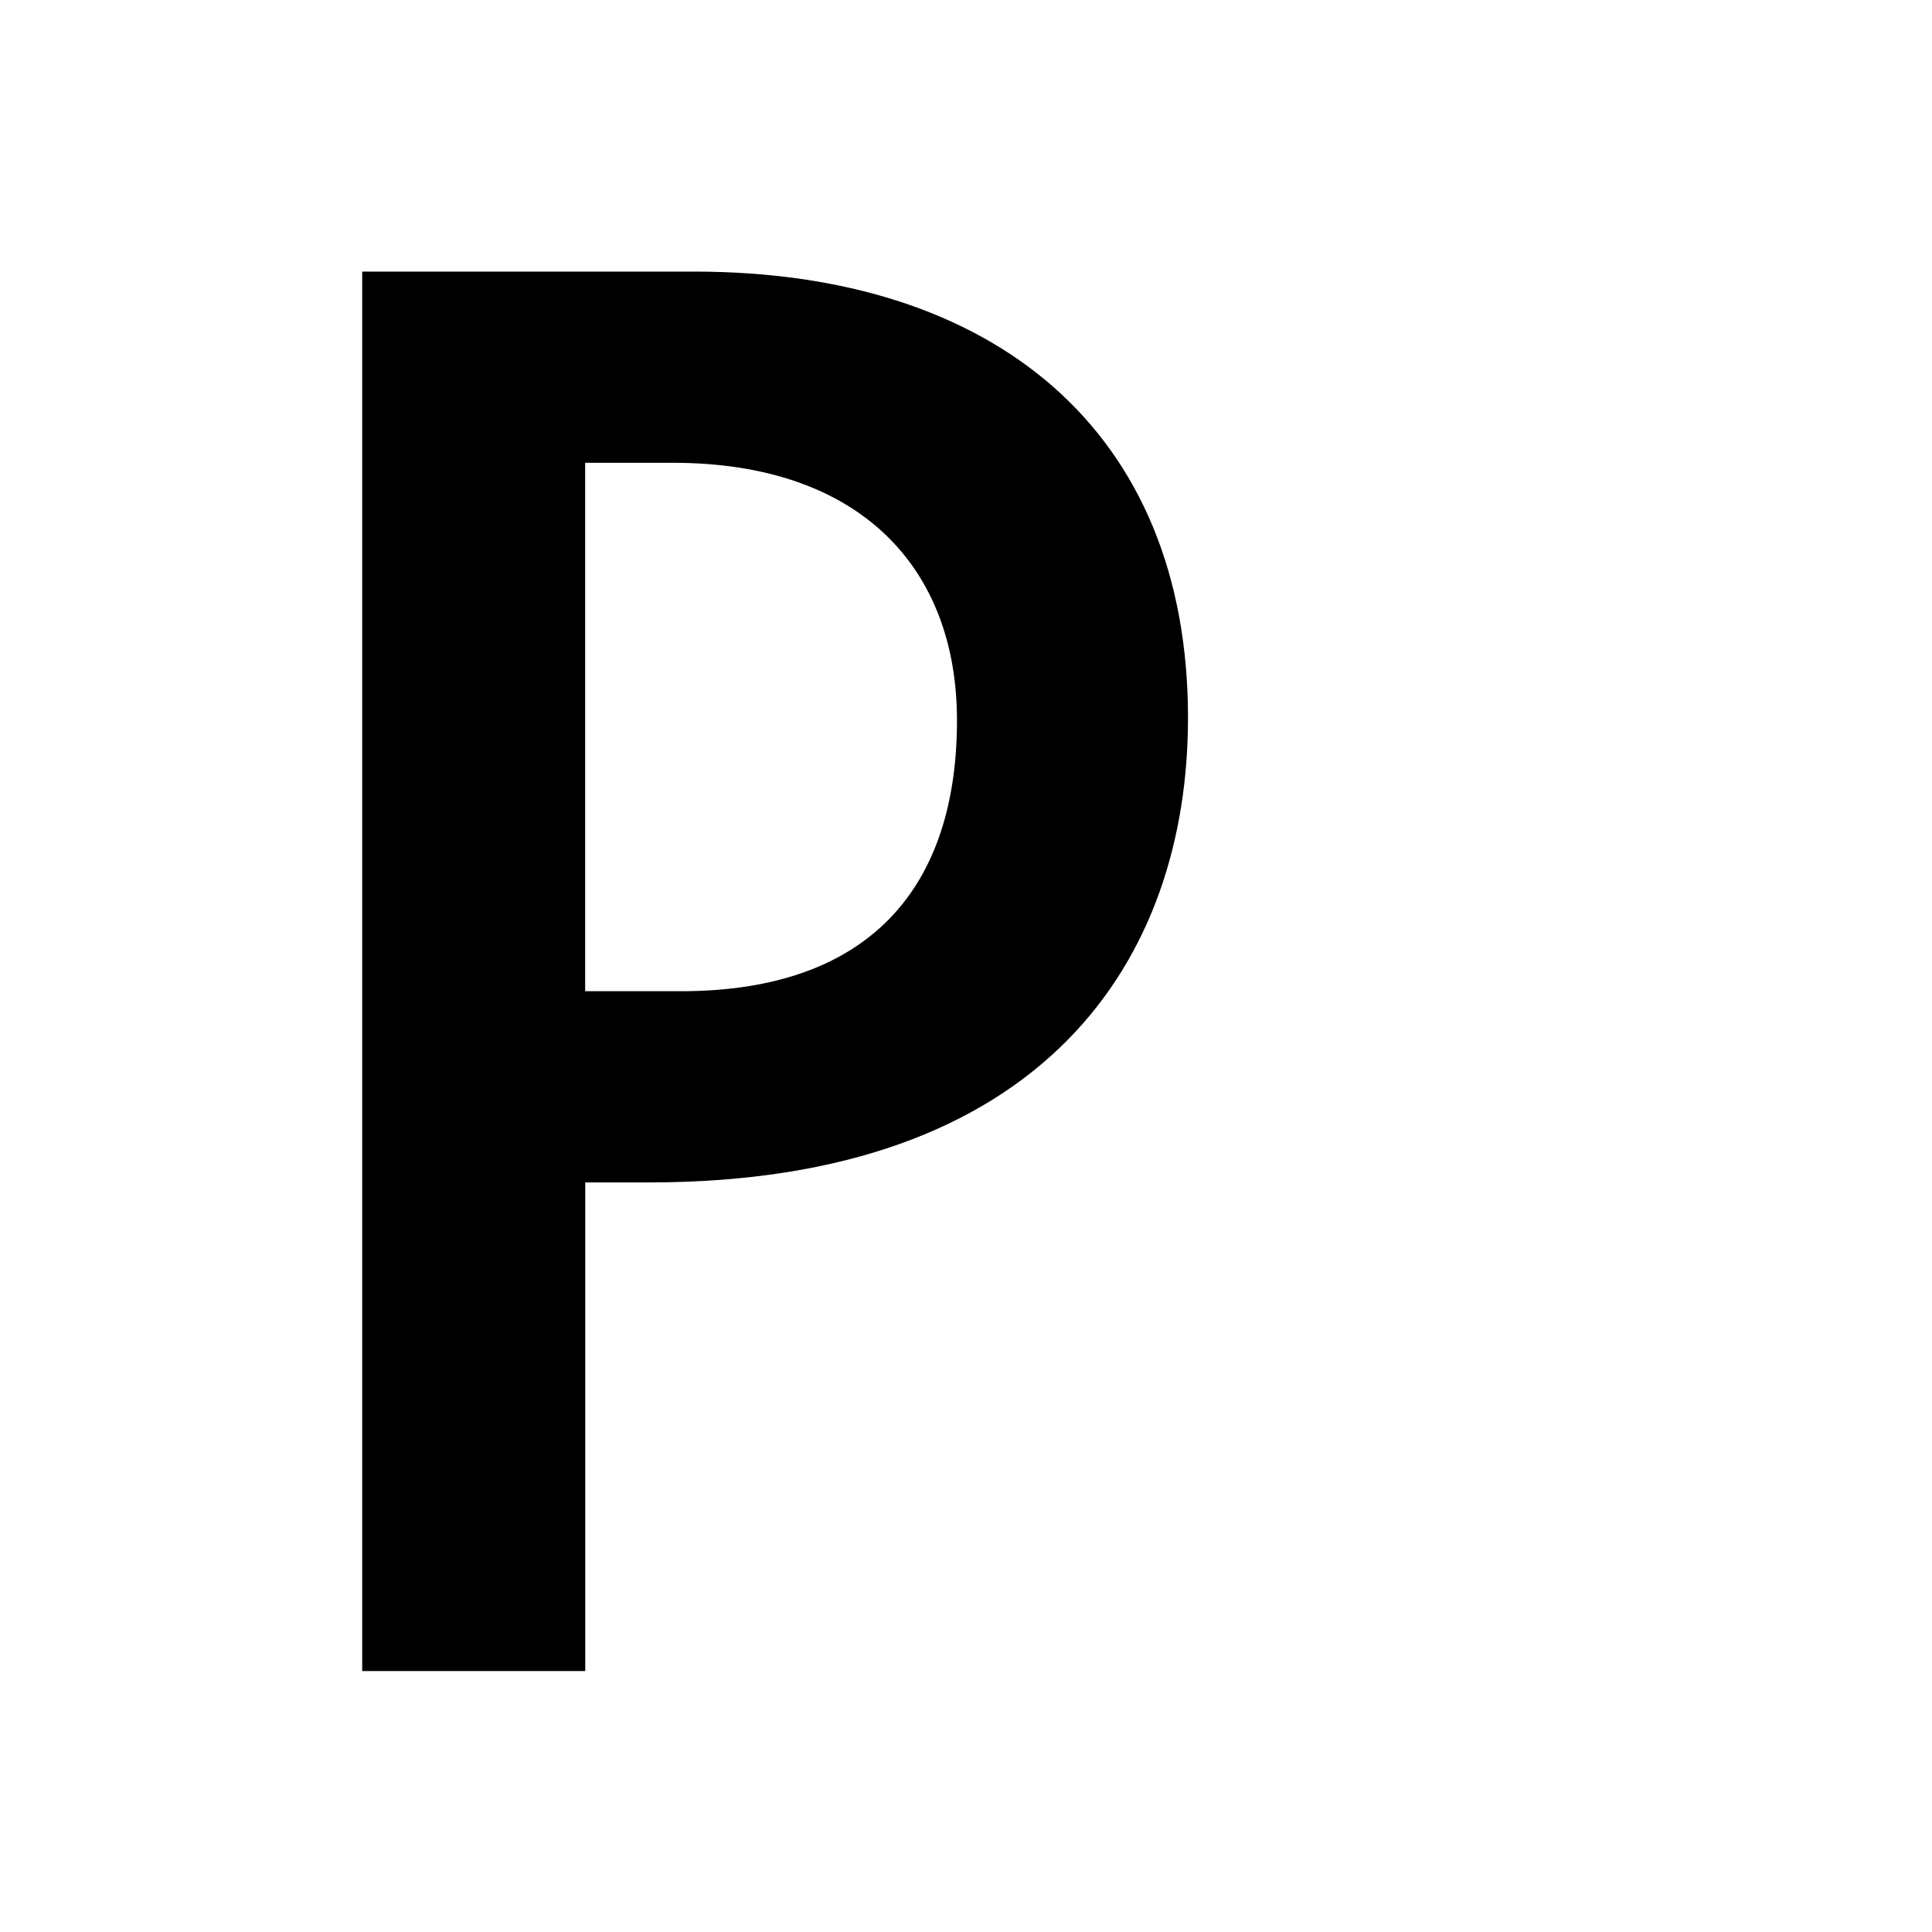<?xml version="1.0" encoding="utf-8"?>
<!-- Generator: Adobe Illustrator 16.0.0, SVG Export Plug-In . SVG Version: 6.00 Build 0)  -->
<!DOCTYPE svg PUBLIC "-//W3C//DTD SVG 1.1//EN" "http://www.w3.org/Graphics/SVG/1.1/DTD/svg11.dtd">
<svg version="1.1" xmlns="http://www.w3.org/2000/svg" xmlns:xlink="http://www.w3.org/1999/xlink" x="0px" y="0px"
	 width="48.188px" height="48.188px" viewBox="0 0 48.188 48.188" enable-background="new 0 0 48.188 48.188" xml:space="preserve">
<rect x="0" y="0" width="48.188" height="48.188" fill="#808080" stroke="none"/>
<g id="레이어_2">
	<rect x="-2.406" y="-1.573" stroke="#000000" stroke-miterlimit="10" width="52.834" height="52.333"/>
</g>
<g id="Layer_1">
	<path fill="#FFFFFF" d="M0,48.188h48.188V0H0V48.188z M16.187,29.492h-1.59v12.187H9.034V6.774h8.278
		c7.484,0,12.319,3.974,12.319,11.127C29.632,23.929,26.056,29.492,16.187,29.492 M16.782,11.543c4.702,0,7.087,2.648,7.087,6.424
		c0,4.107-2.119,6.756-6.889,6.756h-2.385v-13.18H16.782"/>
</g>
</svg>
